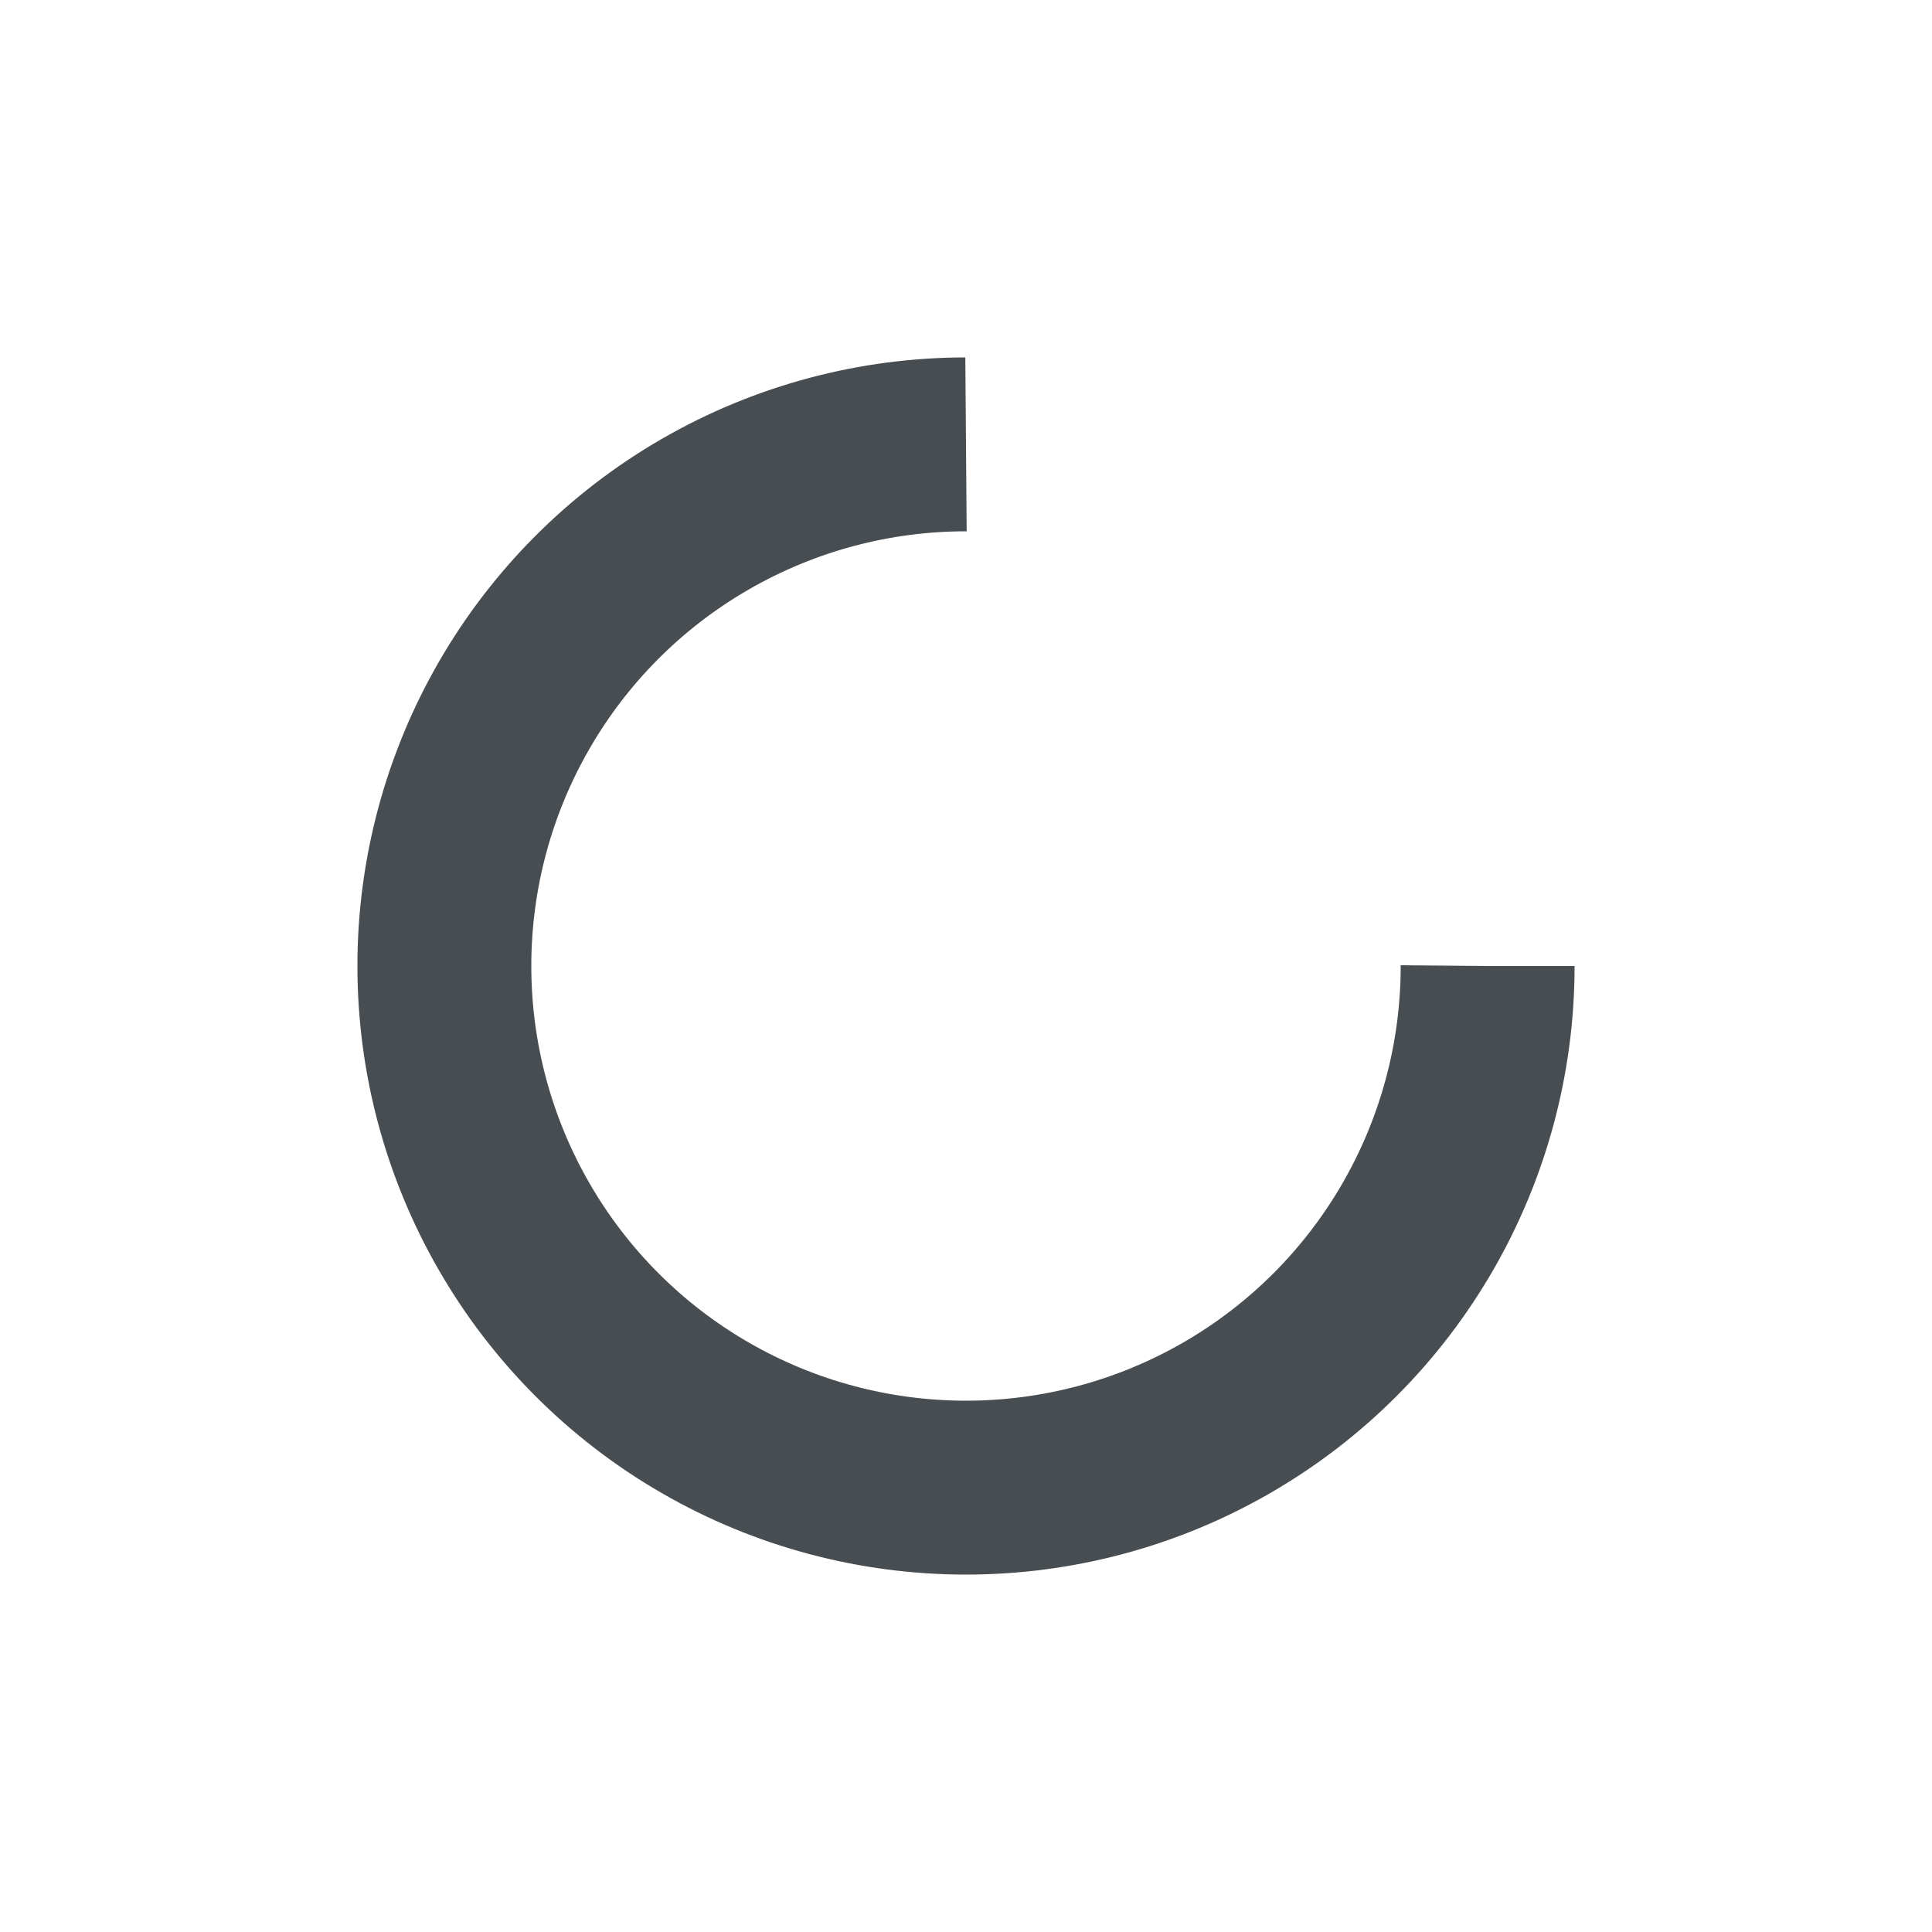 <?xml version="1.0" encoding="utf-8"?>
<svg xmlns="http://www.w3.org/2000/svg" xmlns:xlink="http://www.w3.org/1999/xlink" style="margin: auto; background: none; display: block; shape-rendering: auto;" width="18px" height="18px" viewBox="0 0 100 100" preserveAspectRatio="xMidYMid">
<circle cx="50" cy="50" fill="none" stroke="#474d51" stroke-width="9" r="27" stroke-dasharray="127.235 44.412">
  <animateTransform attributeName="transform" type="rotate" repeatCount="indefinite" dur="1.299s" values="0 50 50;360 50 50" keyTimes="0;1"></animateTransform>
</circle>
<!-- [ldio] generated by https://loading.io/ --></svg>